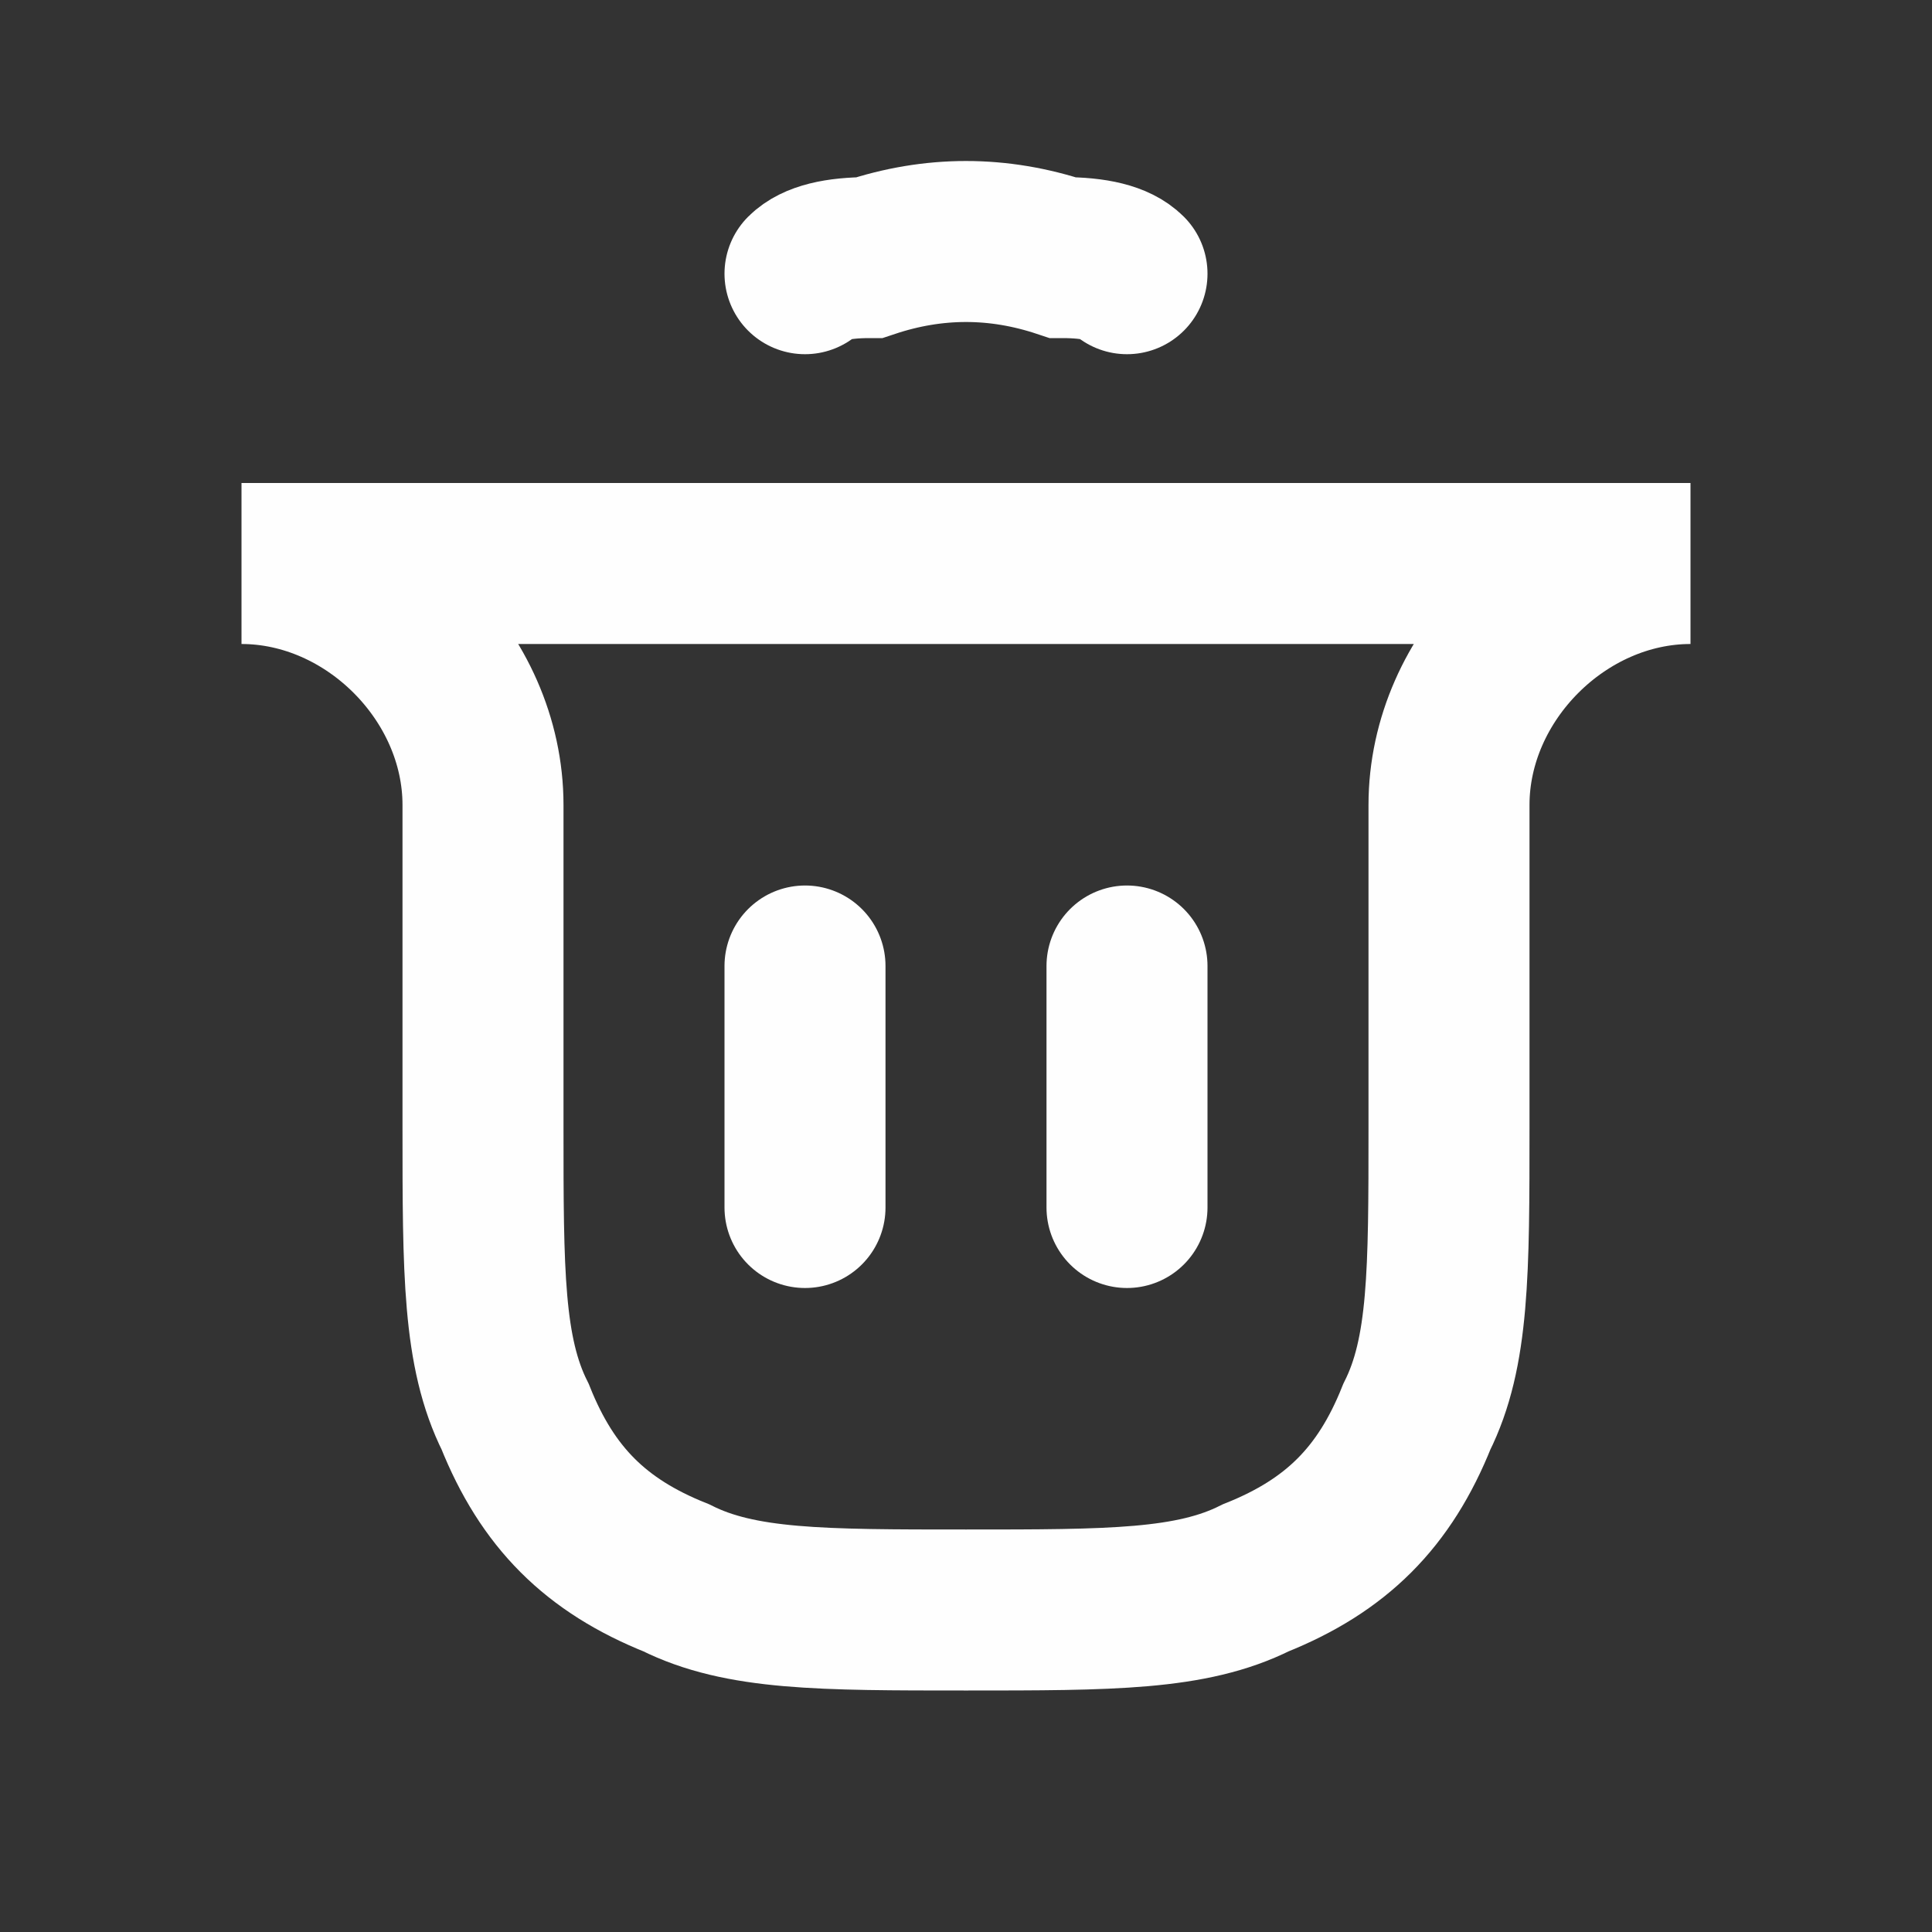 <svg version="1.2" xmlns="http://www.w3.org/2000/svg" viewBox="0 0 12 12" width="12" height="12">
	<rect x="0" y="0" width="12" height="12" fill="#333333" stroke="none"/>
	<title>image</title>
	<style>
		.s0 { fill: none;stroke: #fefefe;stroke-linecap: round } 
	</style>
	<path id="Layer" class="s0" d="m5 7.5v-1.5"/>
	<path id="Layer" class="s0" d="m7 7.5v-1.5"/>
	<path id="Layer" class="s0" d="m1.5 3.5h9c-0.8 0-1.5 0.7-1.5 1.5v2c0 0.9 0 1.4-0.2 1.8-0.2 0.5-0.5 0.8-1 1-0.4 0.2-0.9 0.2-1.8 0.2-0.9 0-1.4 0-1.8-0.2-0.5-0.2-0.8-0.5-1-1-0.2-0.4-0.2-0.9-0.2-1.8v-2c0-0.8-0.7-1.5-1.5-1.5z"/>
	<path id="Layer" class="s0" d="m5 1.7q0.1-0.1 0.4-0.1 0.3-0.1 0.6-0.1 0.3 0 0.6 0.1 0.3 0 0.4 0.1"/>
</svg>
